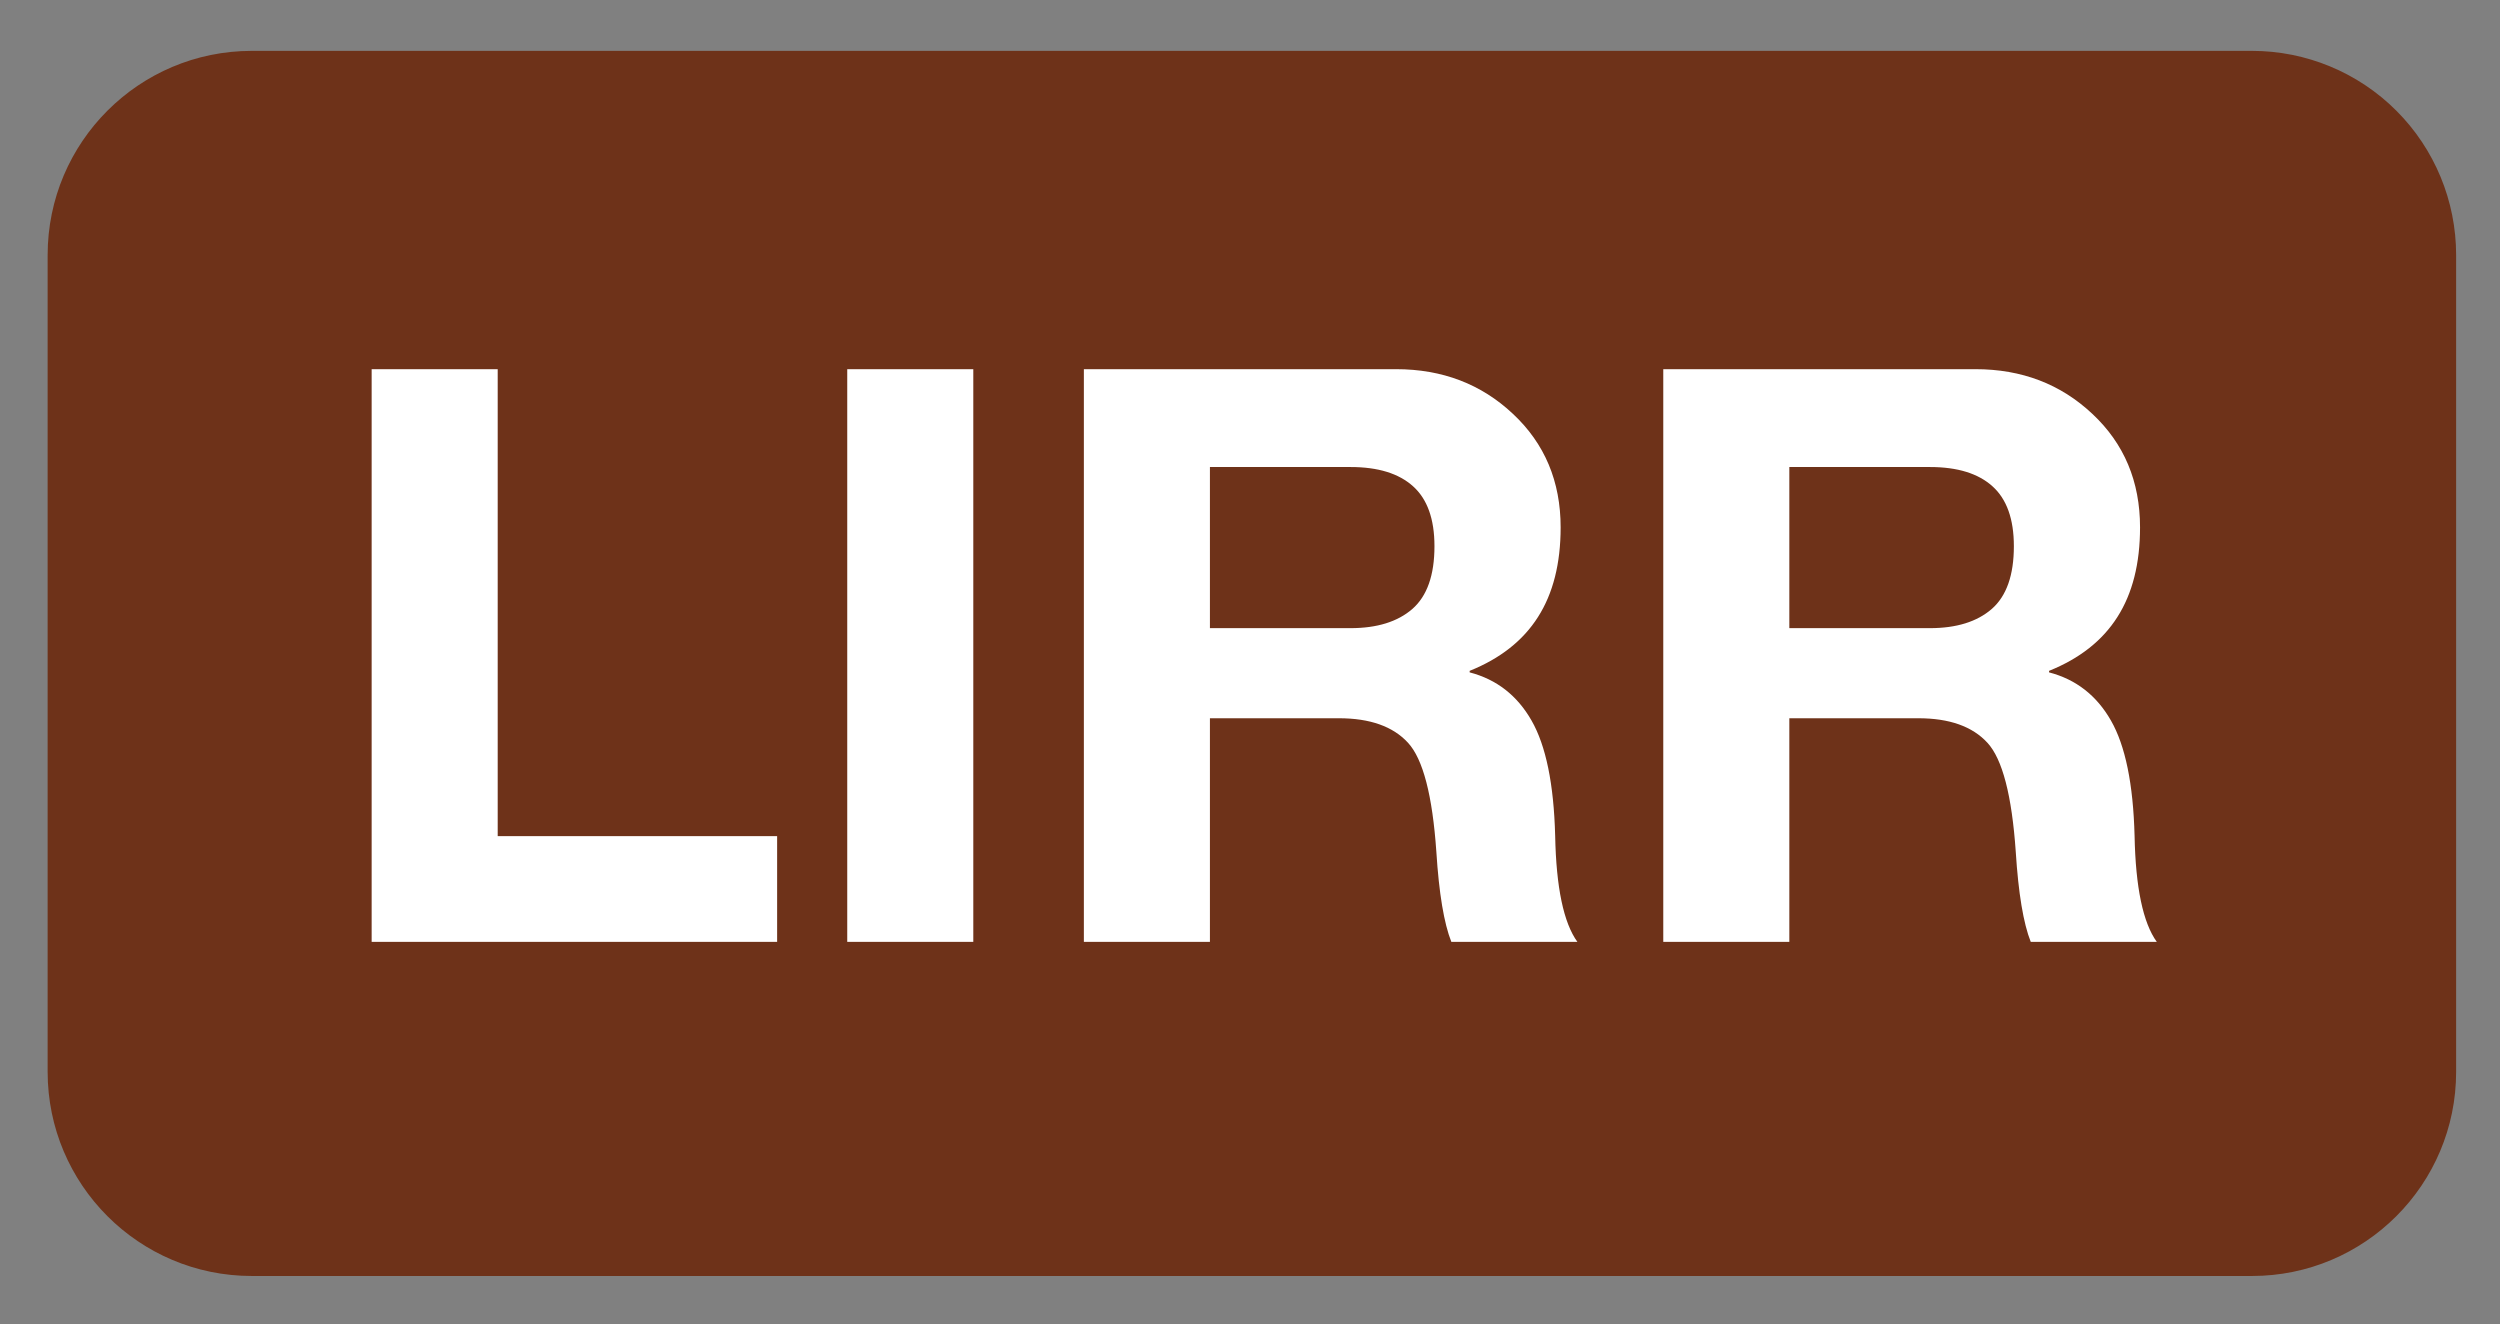 <svg version="1.1" viewBox="0.0 0.0 307.409 162.832" fill="none" stroke="none" stroke-linecap="square" stroke-miterlimit="10" xmlns:xlink="http://www.w3.org/1999/xlink" xmlns="http://www.w3.org/2000/svg"><rect x="0.0" y="0.0" width="307.409" height="162.832" fill="#808080" stroke="none"/><clipPath id="p.0"><path d="m0 0l307.409 0l0 162.832l-307.409 0l0 -162.832z" clip-rule="nonzero"/></clipPath><g clip-path="url(#p.0)"><path fill="#000000" fill-opacity="0.0" d="m0 0l307.409 0l0 162.832l-307.409 0z" fill-rule="evenodd"/><path fill="#6e3219" d="m5.858 31.363l0 0c0 -13.867 11.241 -25.108 25.108 -25.108l245.941 0c6.659 0 13.045 2.645 17.754 7.354c4.709 4.709 7.354 11.095 7.354 17.754l0 100.429c0 13.867 -11.241 25.108 -25.108 25.108l-245.941 0c-13.867 0 -25.108 -11.241 -25.108 -25.108z" fill-rule="evenodd"/><path fill="#000000" fill-opacity="0.0" d="m5.858 12.097l296.157 0l0 138.961l-296.157 0z" fill-rule="evenodd"/><path fill="#ffffff" d="m61.199 45.395l0 57.422l34.359 0l0 13.0l-49.859 0l0 -70.422l15.5 0zm58.481 0l0 70.422l-15.5 0l0 -70.422l15.5 0zm51.987 0q8.531 0 14.375 5.5q5.859 5.484 5.859 13.953q0 6.656 -2.781 11.016q-2.766 4.359 -8.406 6.625l0 0.188q4.969 1.297 7.609 5.922q2.656 4.625 2.906 14.172q0.188 9.531 2.734 13.047l-15.5 0q-1.359 -3.422 -1.844 -11.078q-0.719 -10.406 -3.484 -13.406q-2.766 -3.016 -8.5 -3.016l-15.859 0l0 27.5l-15.5 0l0 -70.422l38.391 0zm-5.594 31.844q4.875 0 7.594 -2.359q2.719 -2.375 2.719 -7.719q0 -5.0 -2.625 -7.359q-2.625 -2.375 -7.688 -2.375l-17.297 0l0 19.812l17.297 0zm76.84 -31.844q8.531 0 14.375 5.5q5.859 5.484 5.859 13.953q0 6.656 -2.781 11.016q-2.766 4.359 -8.406 6.625l0 0.188q4.969 1.297 7.609 5.922q2.656 4.625 2.906 14.172q0.188 9.531 2.734 13.047l-15.5 0q-1.359 -3.422 -1.844 -11.078q-0.719 -10.406 -3.484 -13.406q-2.766 -3.016 -8.5 -3.016l-15.859 0l0 27.5l-15.5 0l0 -70.422l38.391 0zm-5.594 31.844q4.875 0 7.594 -2.359q2.719 -2.375 2.719 -7.719q0 -5.0 -2.625 -7.359q-2.625 -2.375 -7.688 -2.375l-17.297 0l0 19.812l17.297 0z" fill-rule="nonzero"/></g></svg>